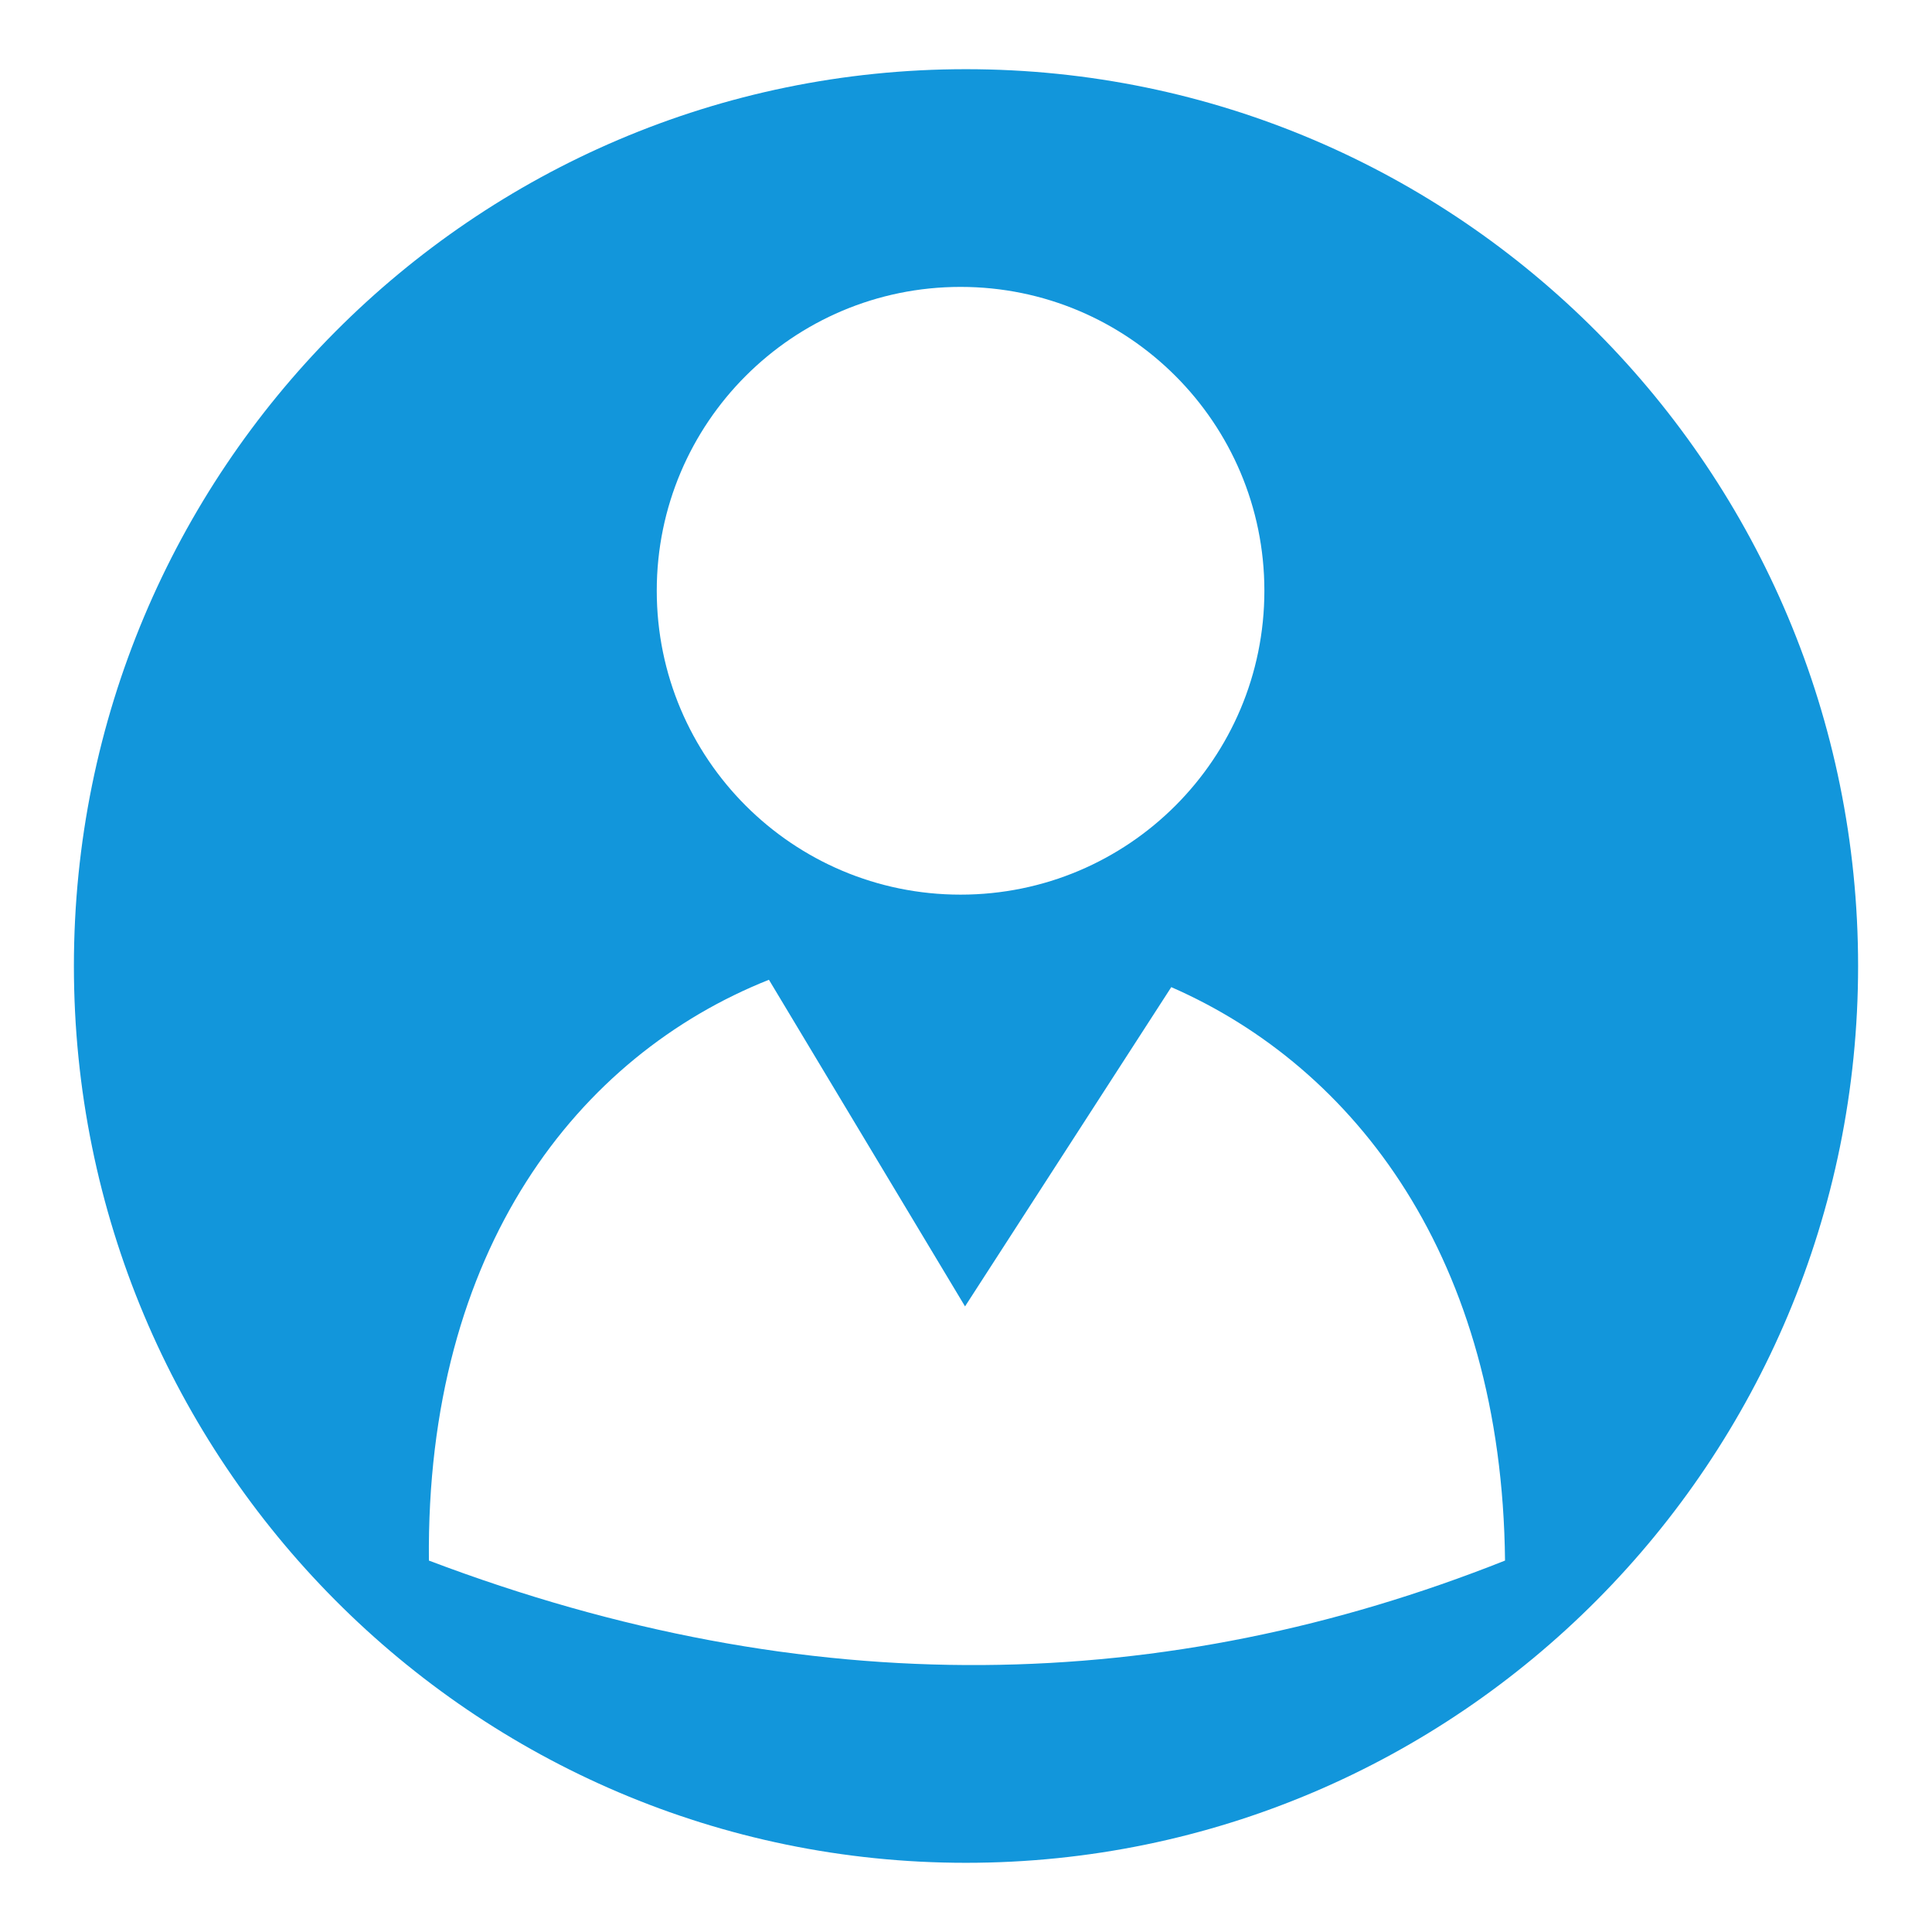 <?xml version="1.0" standalone="no"?><!DOCTYPE svg PUBLIC "-//W3C//DTD SVG 1.1//EN" "http://www.w3.org/Graphics/SVG/1.1/DTD/svg11.dtd"><svg t="1501524840031" class="icon" style="" viewBox="0 0 1024 1024" version="1.1" xmlns="http://www.w3.org/2000/svg" p-id="18647" xmlns:xlink="http://www.w3.org/1999/xlink" width="16" height="16"><defs><style type="text/css">@font-face { font-family: uc-nexus-iconfont; src: url("chrome-extension://pogijhnlcfmcppgimcaccdkmbedjkmhi/res/font_9qmmi8b8jsxxbt9.woff") format("woff"), url("chrome-extension://pogijhnlcfmcppgimcaccdkmbedjkmhi/res/font_9qmmi8b8jsxxbt9.ttf") format("truetype"); }
</style></defs><path d="M511.936 36.672c-261.12 0-472.768 212.8-472.768 475.328s211.712 475.328 472.768 475.328c261.248 0 472.896-212.8 472.896-475.328S773.12 36.672 511.936 36.672zM509.12 152.064c88.96 0 161.024 72.128 161.024 161.024 0 89.024-72.064 161.088-161.024 161.088S348.096 402.112 348.096 313.088C348.096 224.192 420.16 152.064 509.12 152.064zM227.328 827.136c-1.664-164.992 79.04-267.584 180.224-307.84l103.936 173.12 109.312-169.216c97.536 42.624 175.232 143.872 176.896 303.936C618.304 898.368 429.056 903.552 227.328 827.136z" p-id="18648" fill="#1296db"></path></svg>